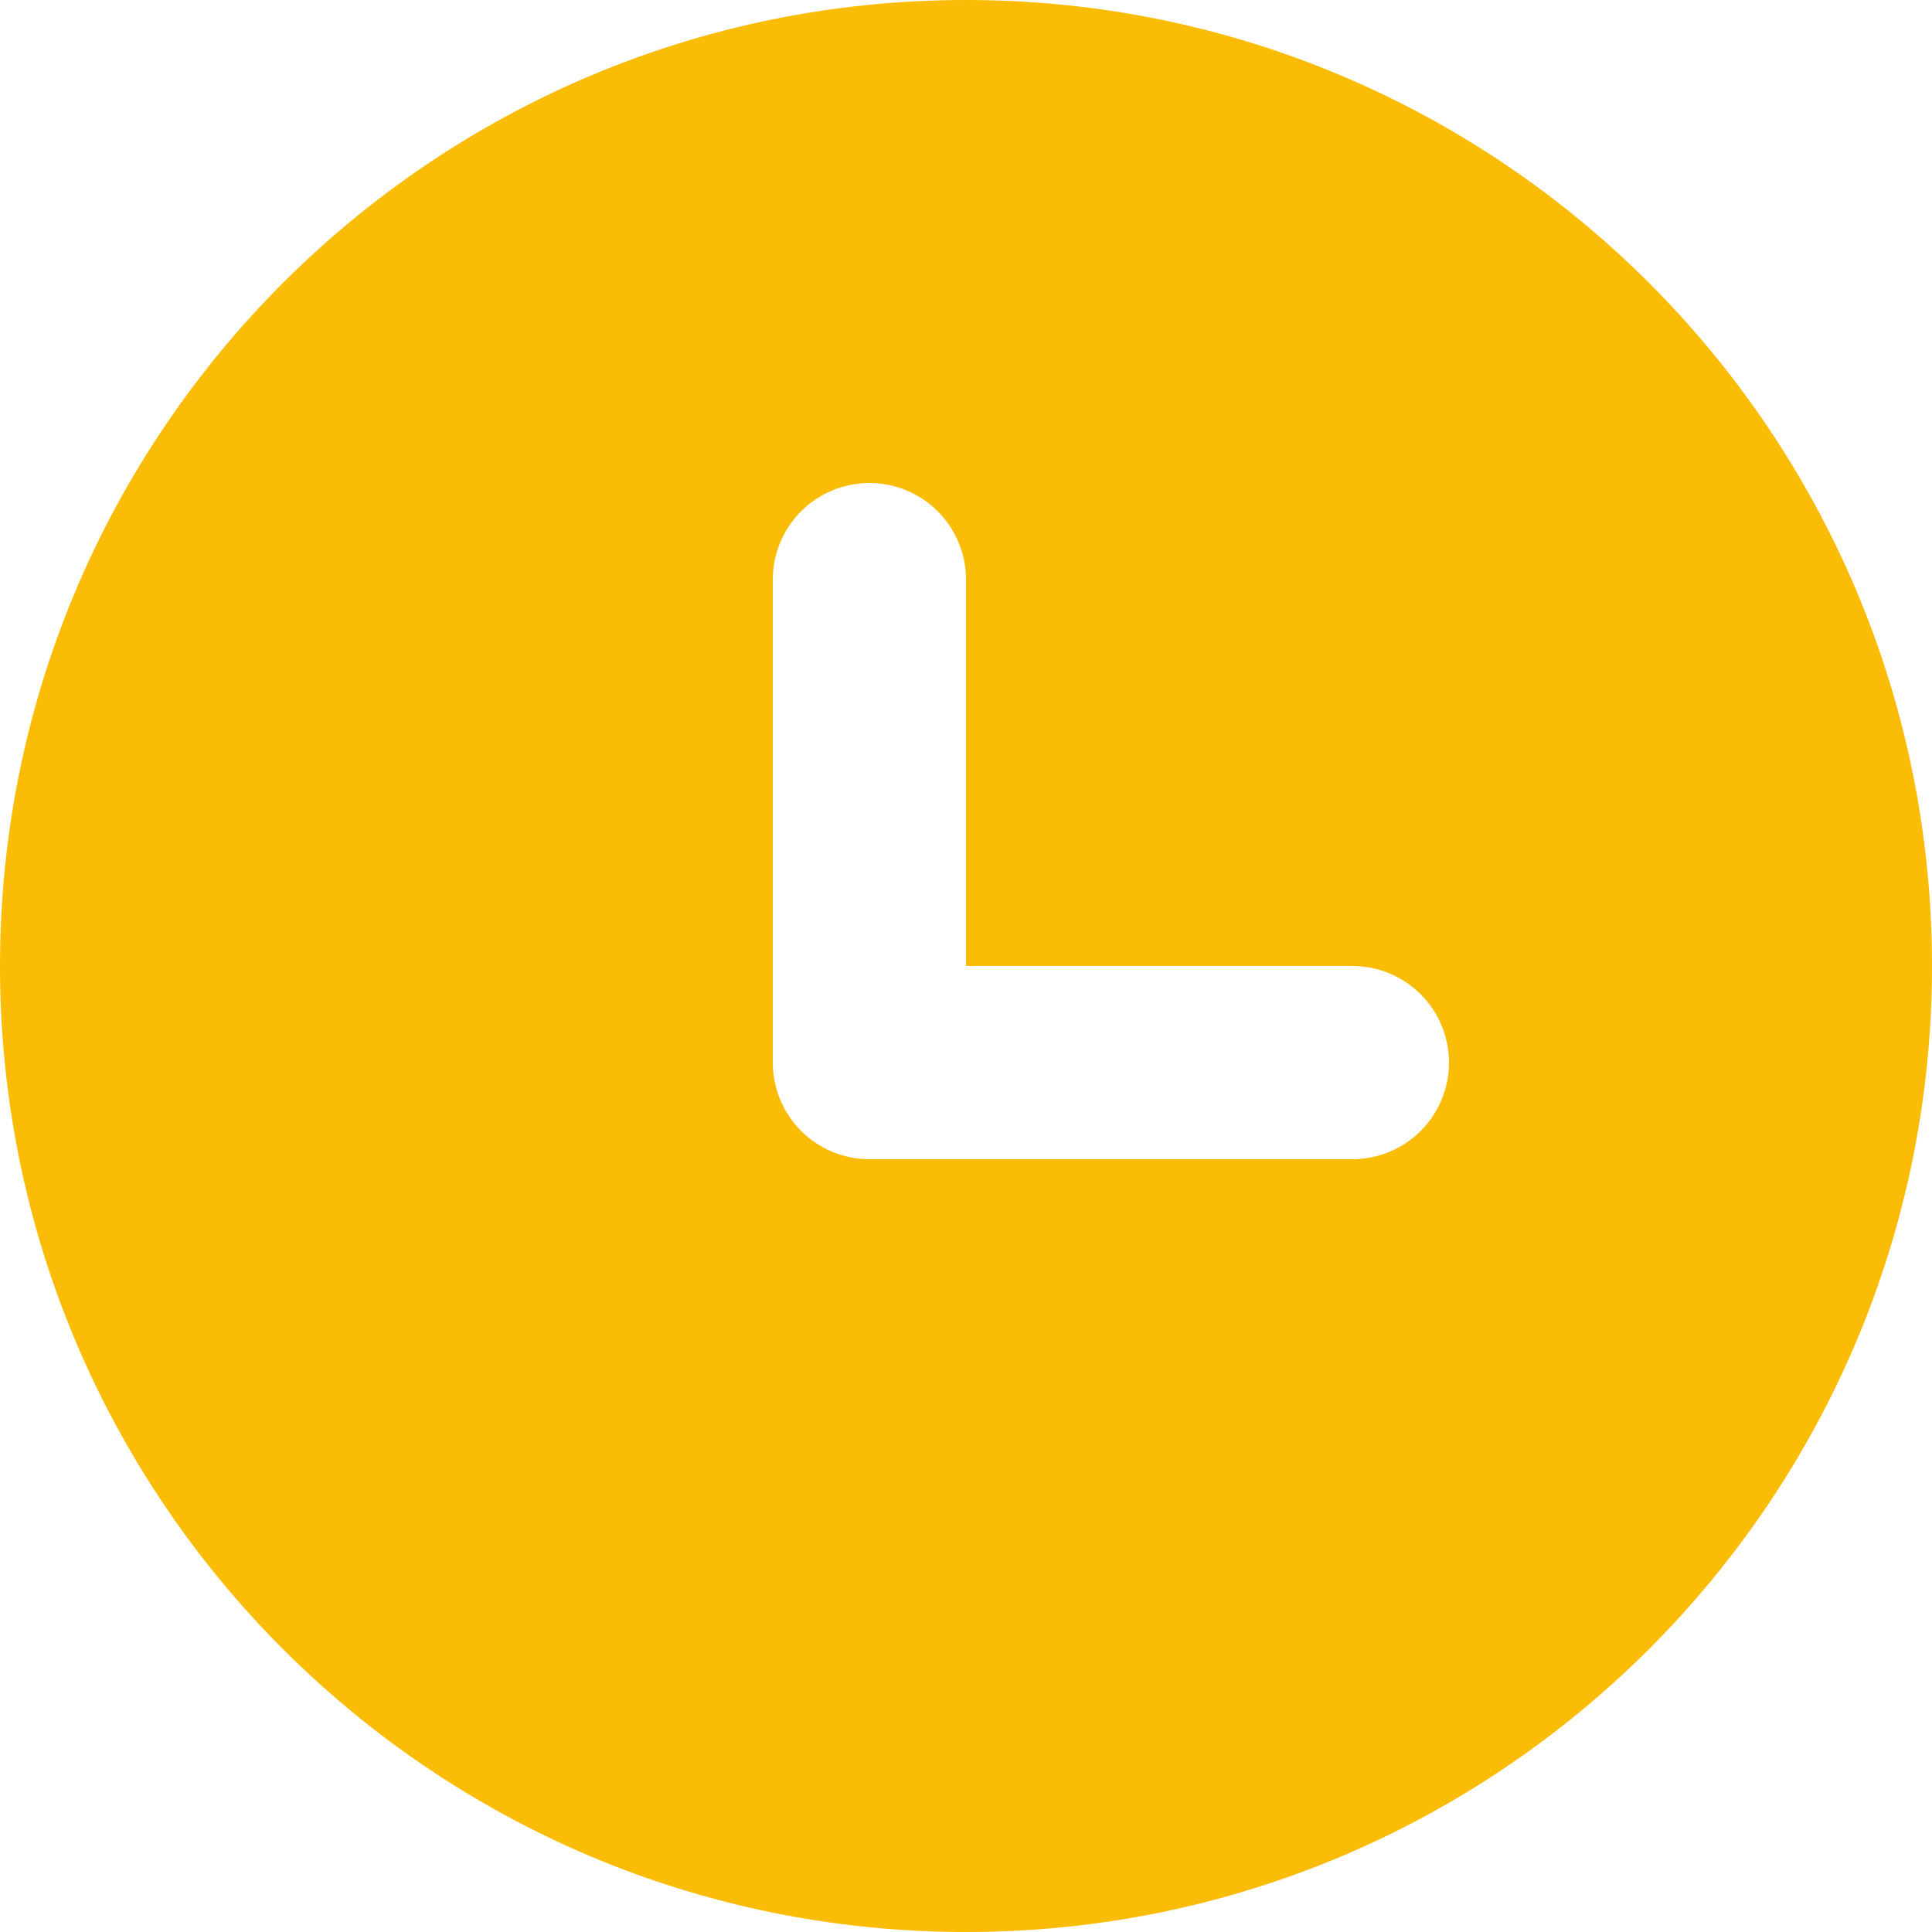 <svg xmlns="http://www.w3.org/2000/svg" width="36" height="36" viewBox="0 0 36 36" fill="none">
<g clip-path="url(#clip0_24_12541)">
<path fill-rule="evenodd" clip-rule="evenodd" d="M0 18C0 8.059 8.059 0 18 0C27.941 0 36 8.059 36 18C36 27.941 27.941 36 18 36C8.059 36 0 27.941 0 18ZM18 10.8C18 10.323 17.81 9.865 17.473 9.527C17.135 9.19 16.677 9 16.2 9C15.723 9 15.265 9.19 14.927 9.527C14.59 9.865 14.4 10.323 14.4 10.8V19.8C14.4 20.277 14.59 20.735 14.927 21.073C15.265 21.41 15.723 21.6 16.2 21.6H25.2C25.677 21.6 26.135 21.41 26.473 21.073C26.81 20.735 27 20.277 27 19.8C27 19.323 26.81 18.865 26.473 18.527C26.135 18.19 25.677 18 25.2 18H18V10.8Z" fill="#FBBC05"/>
</g>
<defs>
<clipPath id="clip0_24_12541">
<rect width="36" height="36" fill="white"/>
</clipPath>
</defs>
</svg>